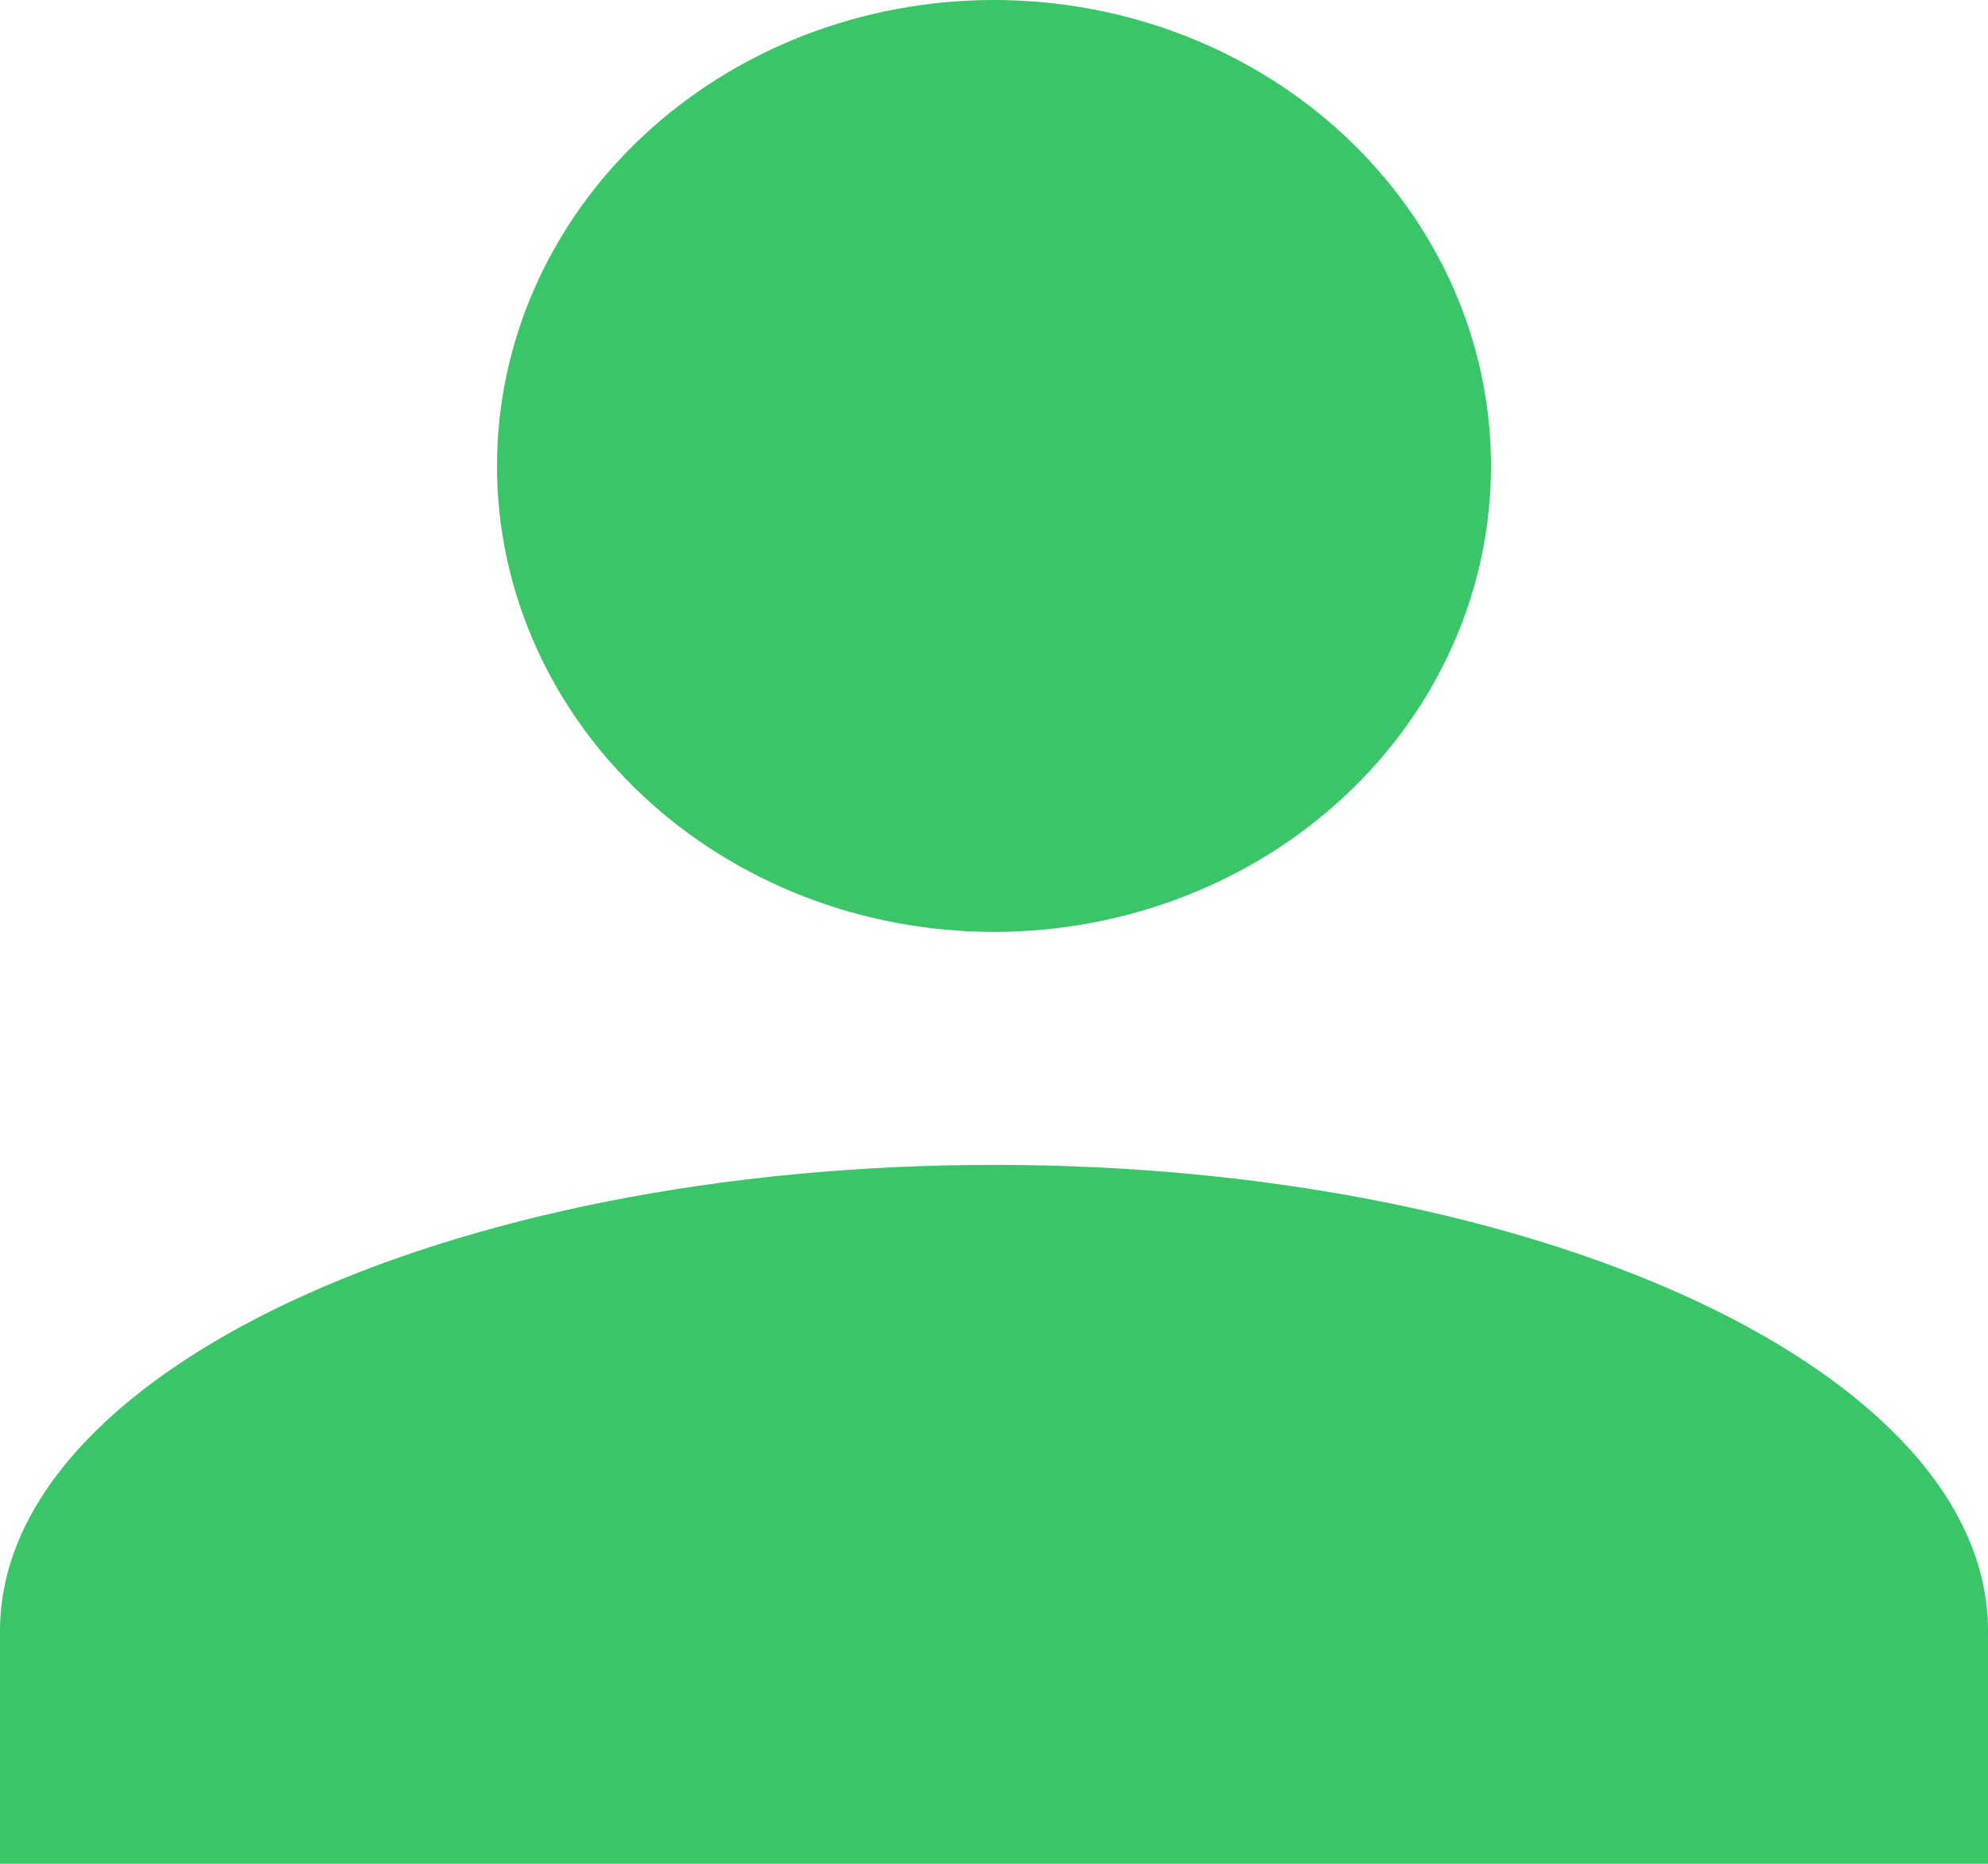 <svg width="16" height="15" viewBox="0 0 16 15" fill="none" xmlns="http://www.w3.org/2000/svg">
<path d="M8 0C9.061 0 10.078 0.395 10.828 1.098C11.579 1.802 12 2.755 12 3.75C12 4.745 11.579 5.698 10.828 6.402C10.078 7.105 9.061 7.5 8 7.5C6.939 7.5 5.922 7.105 5.172 6.402C4.421 5.698 4 4.745 4 3.75C4 2.755 4.421 1.802 5.172 1.098C5.922 0.395 6.939 0 8 0ZM8 9.375C12.42 9.375 16 11.053 16 13.125V15H0V13.125C0 11.053 3.58 9.375 8 9.375Z" fill="#3AC569"/>
</svg>
